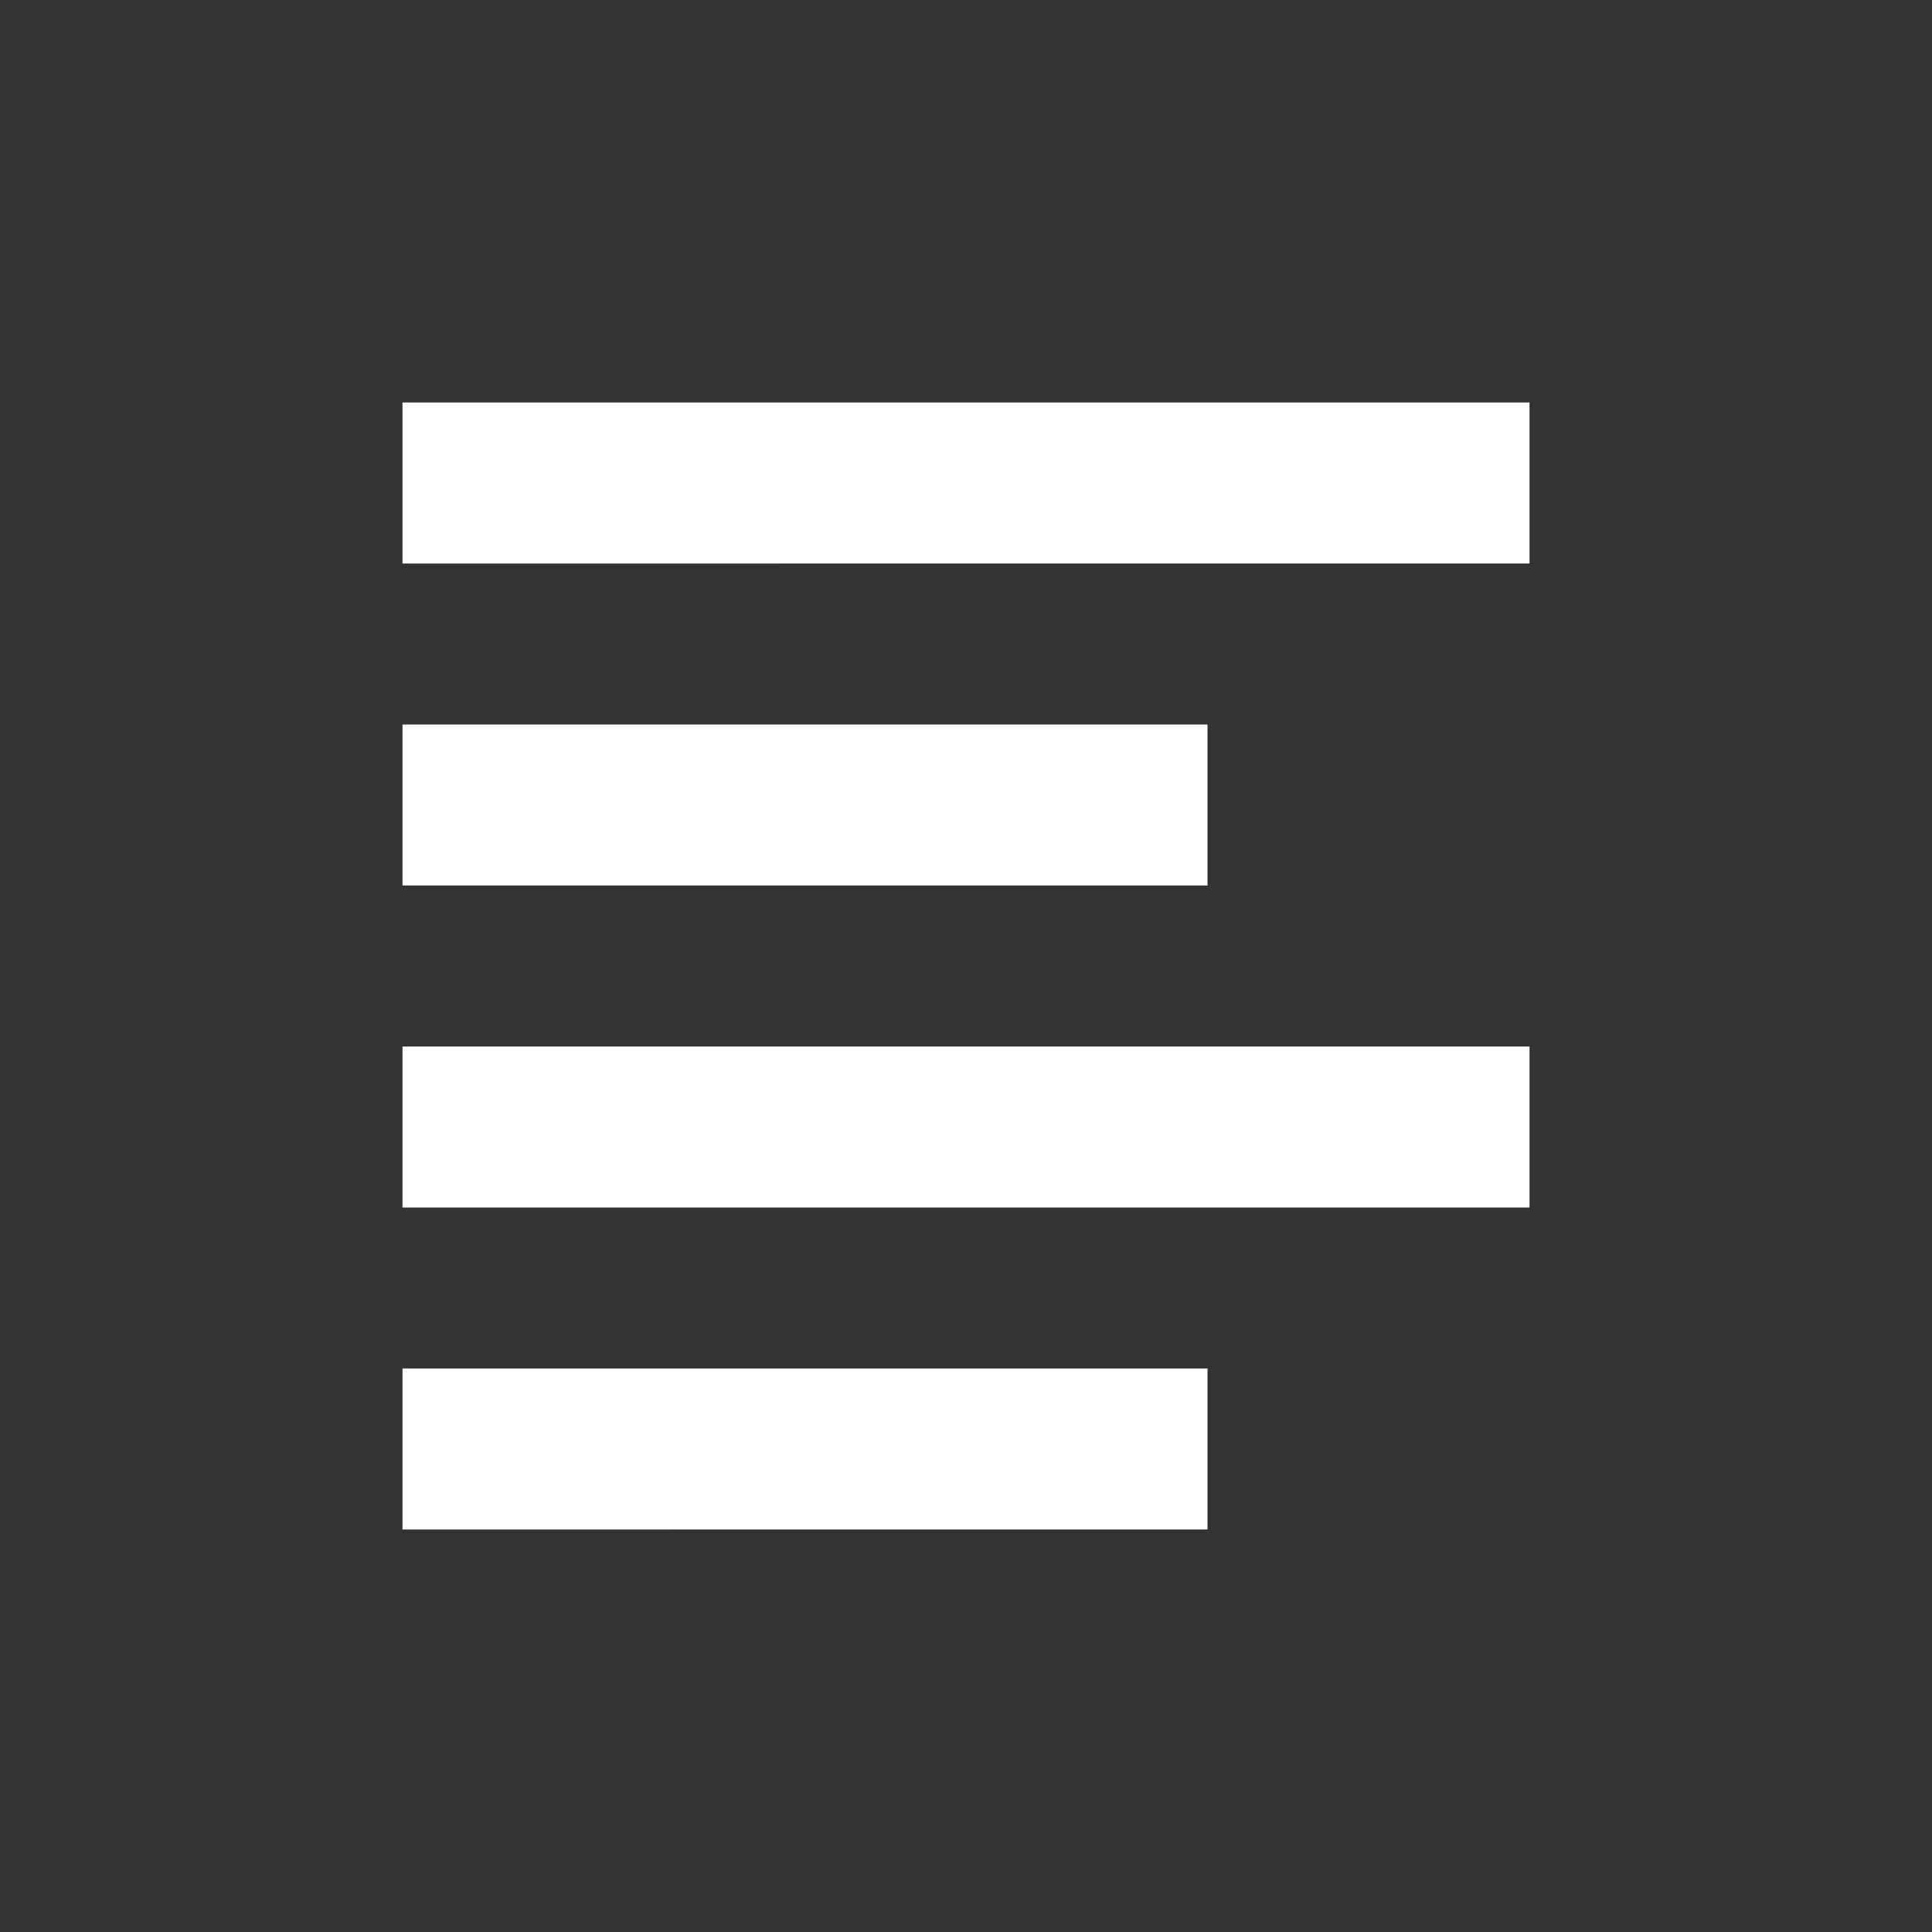 <svg xmlns="http://www.w3.org/2000/svg" width="24" height="24" viewBox="0 0 24 24">
    <rect x="0" y="0" width="24" height="24" fill="#333333" stroke="none"/>
    <g fill="none" fill-rule="evenodd">
        <g fill="#fff" fill-rule="nonzero">
            <path d="M5 17h10v2H5zM5 9h10v2H5zM5 13h14v2H5zM5 5h14v2H5z"/>
        </g>
    </g>
</svg>
